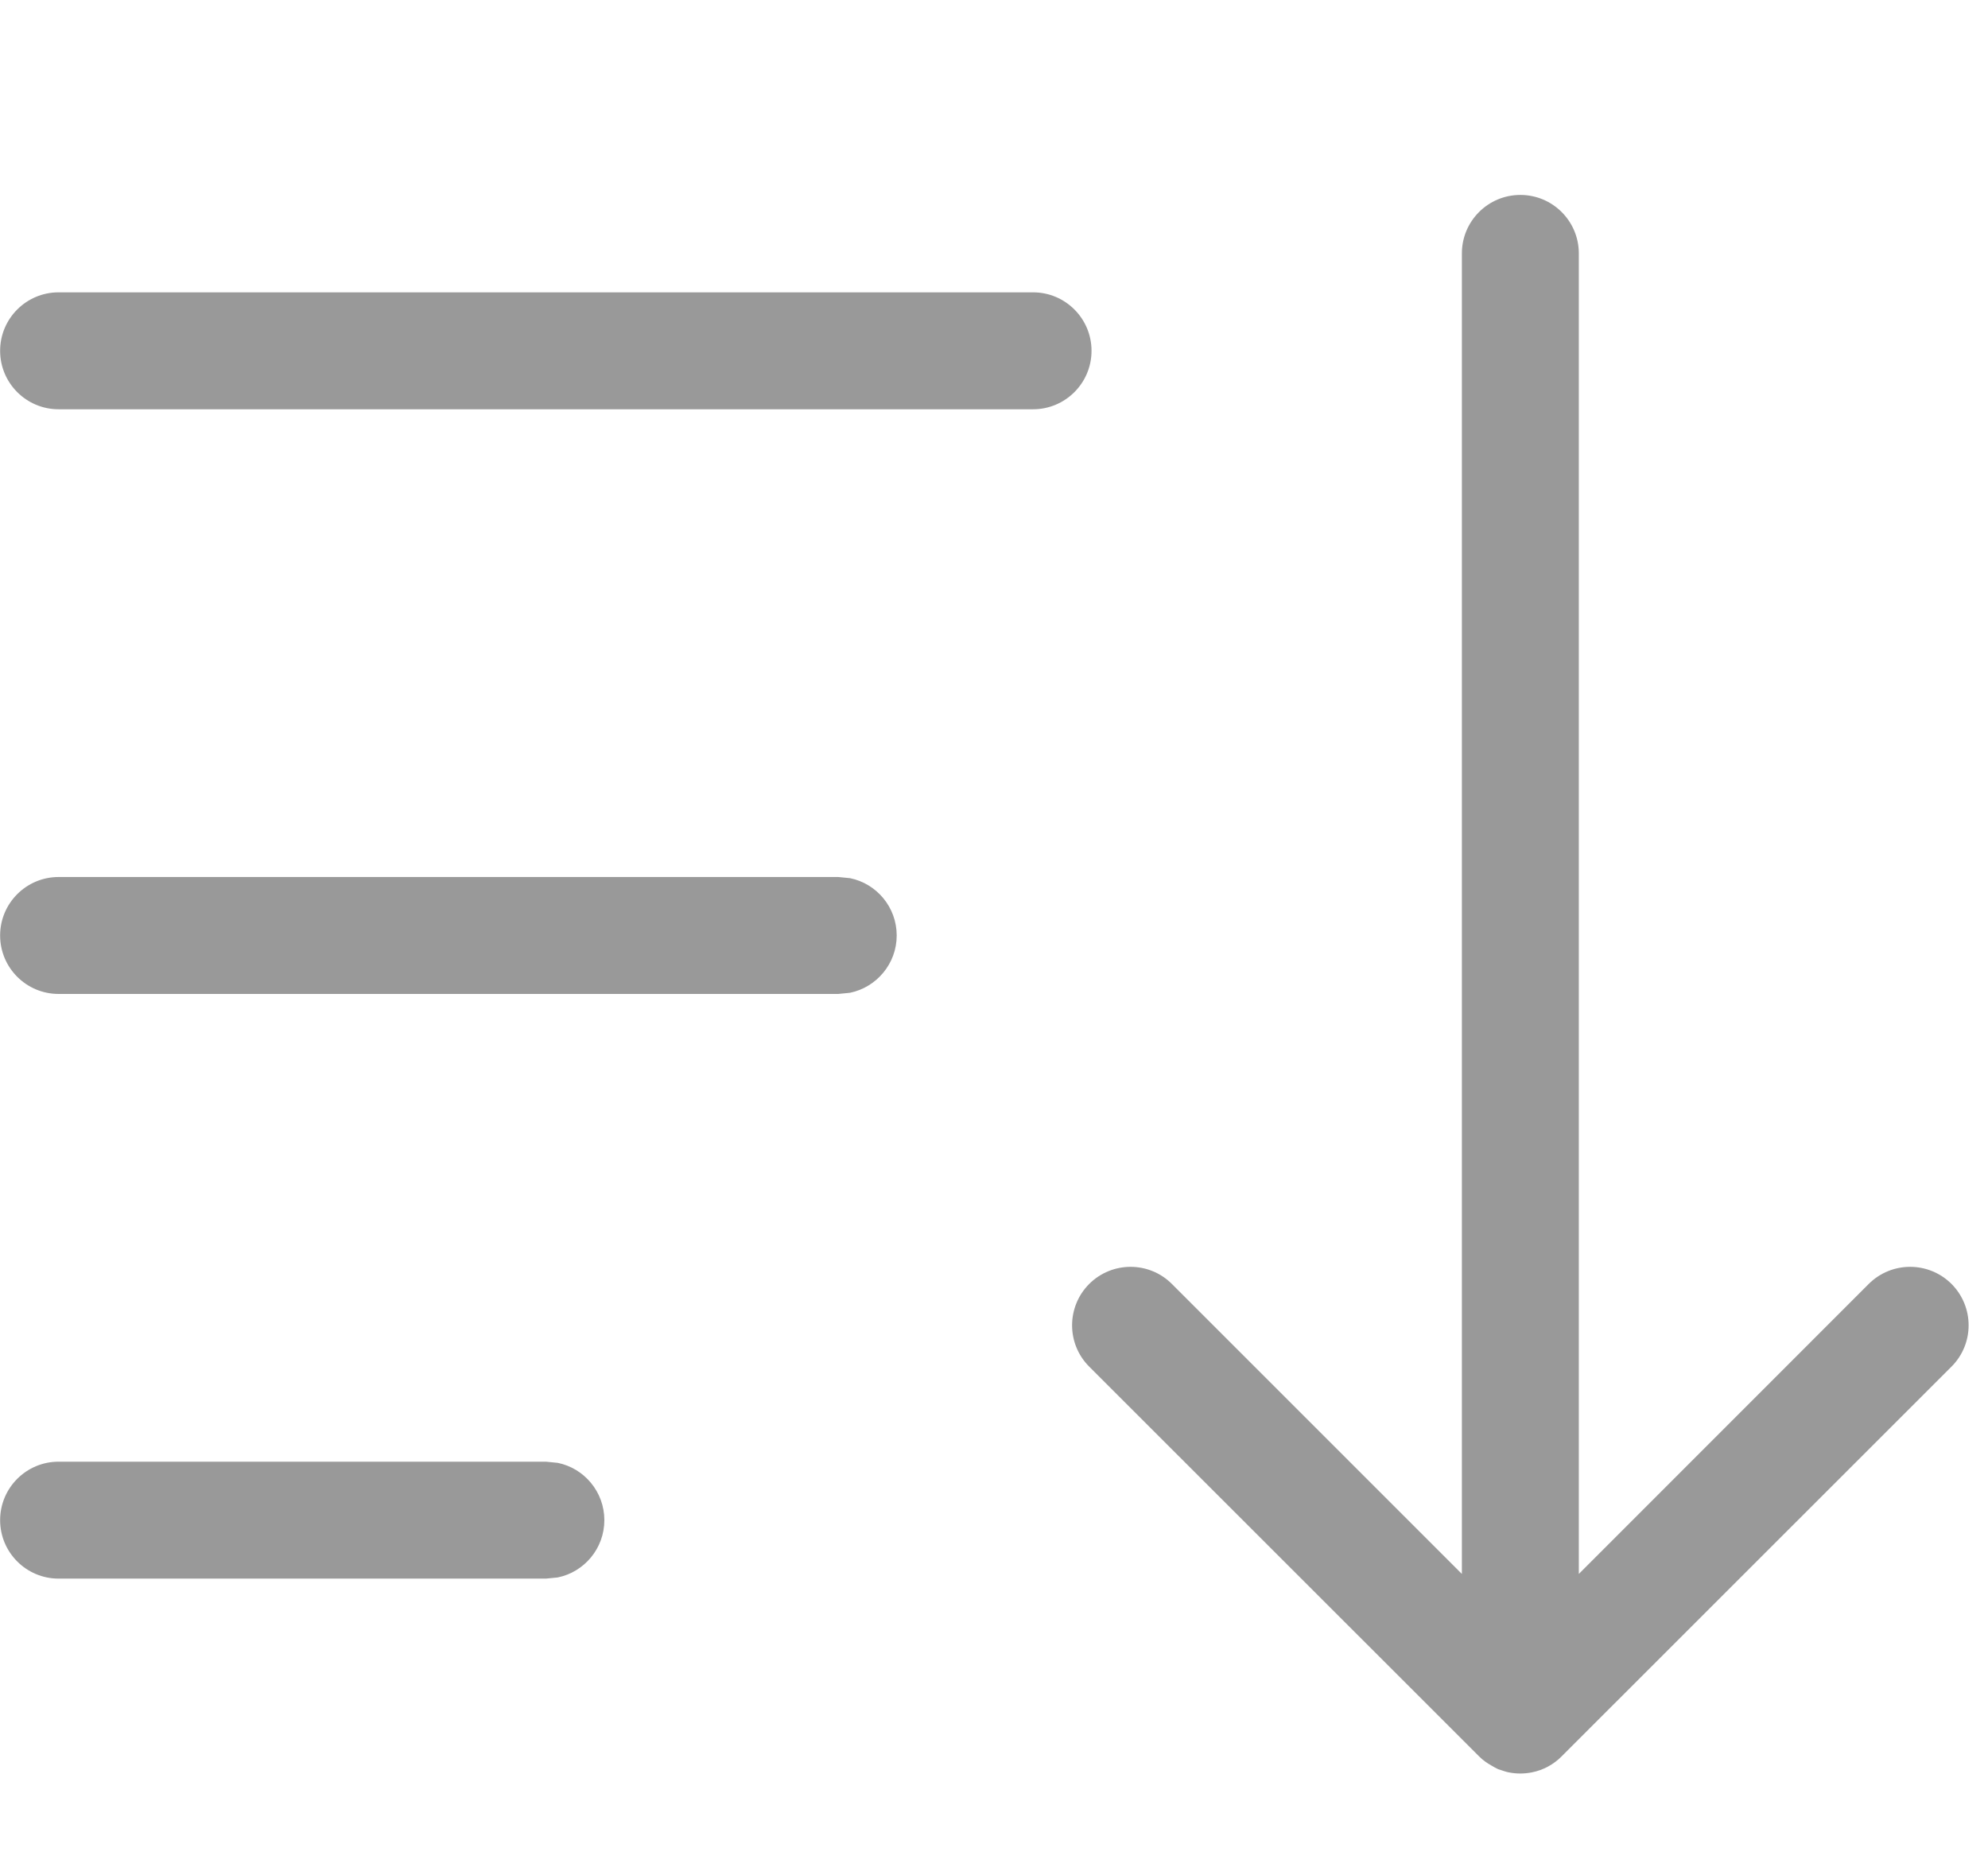 <svg width="17" height="16" viewBox="0 0 17 16" fill="none" xmlns="http://www.w3.org/2000/svg">
<path d="M12.902 15.157C12.967 15.17 13.034 15.17 13.099 15.157C13.197 15.138 13.286 15.089 13.354 15.02L16.688 11.687C16.883 11.492 16.883 11.176 16.688 10.98C16.492 10.785 16.176 10.785 15.98 10.98L13.501 13.46V2.167C13.501 1.891 13.277 1.667 13.001 1.667C12.725 1.667 12.501 1.891 12.501 2.167V13.46L10.021 10.98C9.826 10.785 9.51 10.785 9.314 10.98C9.119 11.176 9.119 11.492 9.314 11.687L12.648 15.02C12.681 15.054 12.719 15.079 12.758 15.101C12.775 15.111 12.793 15.122 12.812 15.13C12.82 15.133 12.829 15.135 12.837 15.138C12.858 15.145 12.88 15.153 12.902 15.157ZM8.834 3.5C9.11 3.5 9.334 3.276 9.334 3C9.334 2.724 9.11 2.5 8.834 2.5H0.501C0.225 2.5 0.001 2.724 0.001 3C0.001 3.276 0.225 3.5 0.501 3.5H8.834ZM7.269 8.49C7.496 8.443 7.668 8.241 7.668 8C7.668 7.758 7.496 7.556 7.269 7.51L7.168 7.5H0.501C0.225 7.5 0.001 7.724 0.001 8C0.001 8.276 0.225 8.5 0.501 8.5H7.168L7.269 8.49ZM4.769 13.49C4.996 13.444 5.168 13.242 5.168 13C5.168 12.758 4.996 12.556 4.769 12.51L4.668 12.5H0.501C0.225 12.5 0.001 12.724 0.001 13C0.001 13.276 0.225 13.5 0.501 13.5H4.668L4.769 13.49Z" fill="black" fill-opacity="0.4"/>
</svg>

